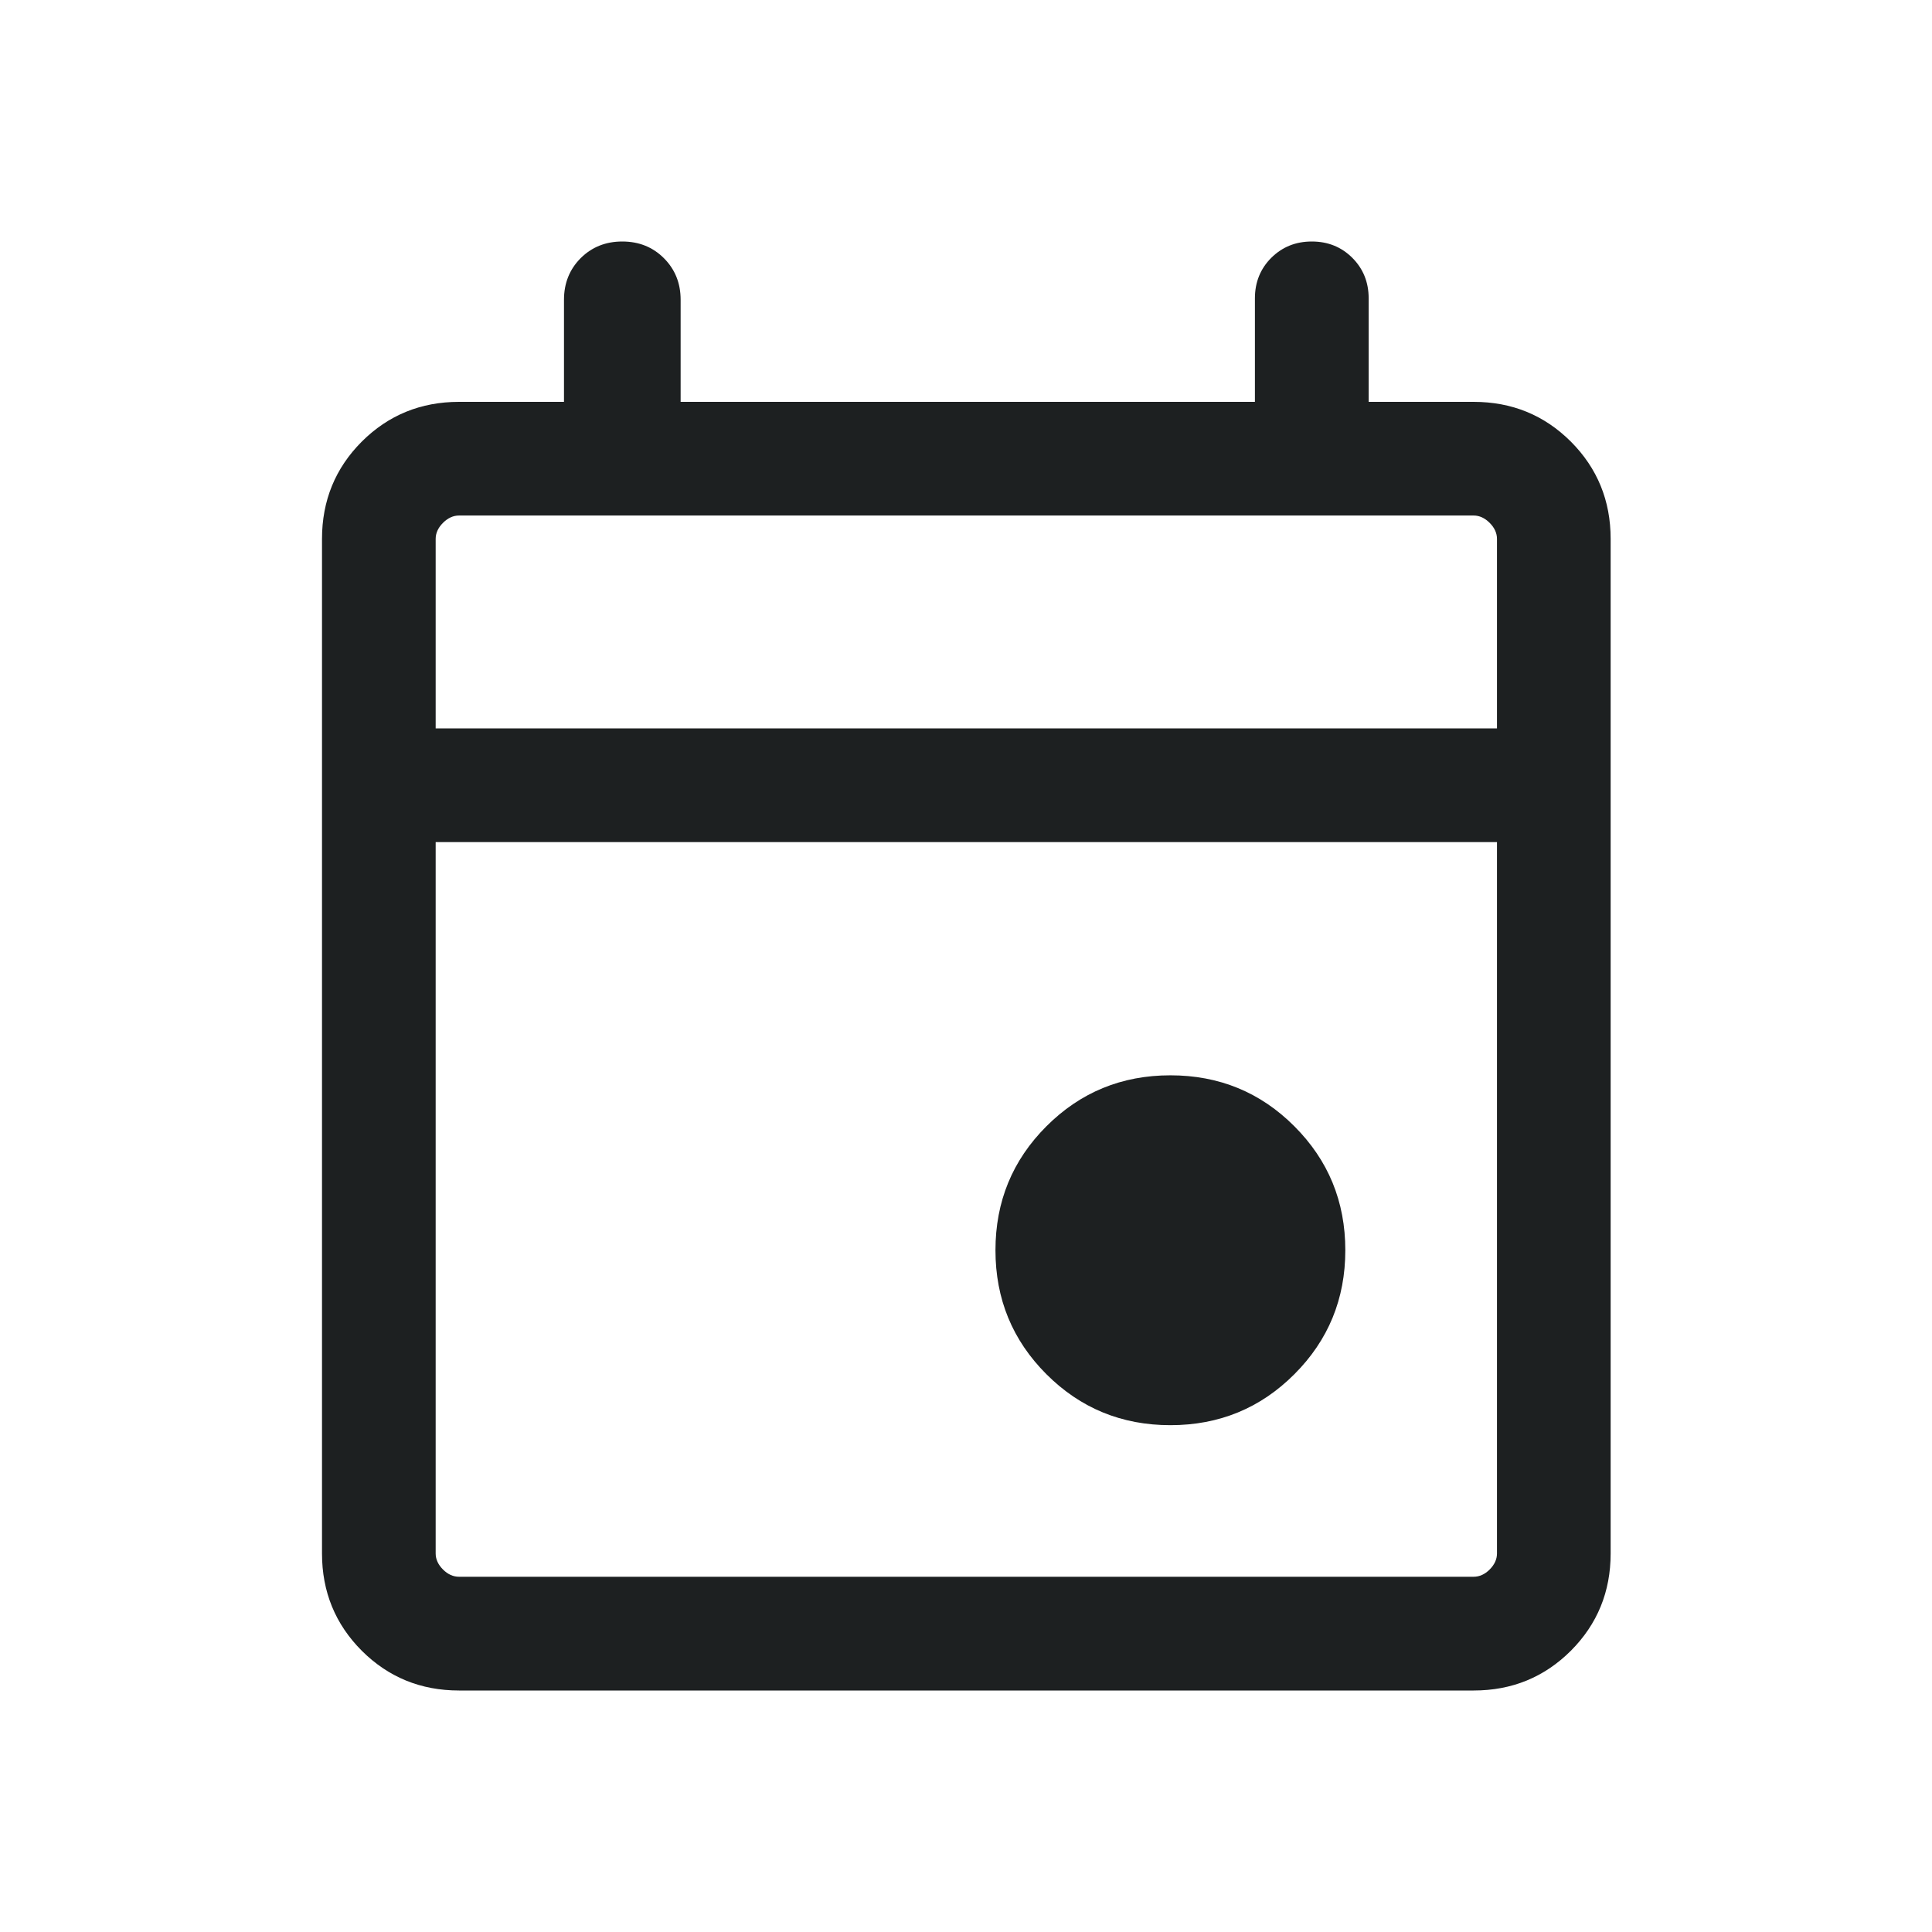 <svg width="24" height="24" viewBox="0 0 24 24" fill="none" xmlns="http://www.w3.org/2000/svg">
<mask id="mask0_4059_2571" style="mask-type:alpha" maskUnits="userSpaceOnUse" x="0" y="0" width="24" height="24">
<rect width="24" height="24" fill="#D9D9D9"/>
</mask>
<g mask="url(#mask0_4059_2571)">
<path d="M14.539 17.704C13.934 17.704 13.421 17.493 12.999 17.071C12.577 16.649 12.366 16.136 12.366 15.531C12.366 14.926 12.577 14.413 12.999 13.991C13.421 13.569 13.934 13.358 14.539 13.358C15.144 13.358 15.658 13.569 16.079 13.991C16.501 14.413 16.712 14.926 16.712 15.531C16.712 16.136 16.501 16.649 16.079 17.071C15.658 17.493 15.144 17.704 14.539 17.704ZM5.702 21C5.227 21 4.824 20.835 4.494 20.506C4.165 20.176 4 19.773 4 19.298V6.694C4 6.219 4.165 5.816 4.494 5.486C4.824 5.157 5.227 4.992 5.702 4.992H7.006V3.724C7.006 3.518 7.075 3.346 7.213 3.207C7.352 3.069 7.524 3 7.73 3C7.937 3 8.109 3.069 8.247 3.207C8.386 3.346 8.455 3.518 8.455 3.724V4.992H15.589V3.706C15.589 3.506 15.657 3.338 15.792 3.203C15.928 3.068 16.095 3 16.296 3C16.496 3 16.664 3.068 16.799 3.203C16.934 3.338 17.002 3.506 17.002 3.706V4.992H18.306C18.782 4.992 19.184 5.157 19.514 5.486C19.843 5.816 20.008 6.219 20.008 6.694V19.298C20.008 19.773 19.843 20.176 19.514 20.506C19.184 20.835 18.782 21 18.306 21H5.702ZM5.702 19.587H18.306C18.378 19.587 18.445 19.557 18.505 19.497C18.565 19.437 18.596 19.37 18.596 19.298V10.461H5.412V19.298C5.412 19.37 5.443 19.437 5.503 19.497C5.563 19.557 5.63 19.587 5.702 19.587ZM5.412 9.048H18.596V6.694C18.596 6.622 18.565 6.555 18.505 6.495C18.445 6.435 18.378 6.404 18.306 6.404H5.702C5.63 6.404 5.563 6.435 5.503 6.495C5.443 6.555 5.412 6.622 5.412 6.694V9.048Z" fill="#1D2021"/>
</g>
</svg>
